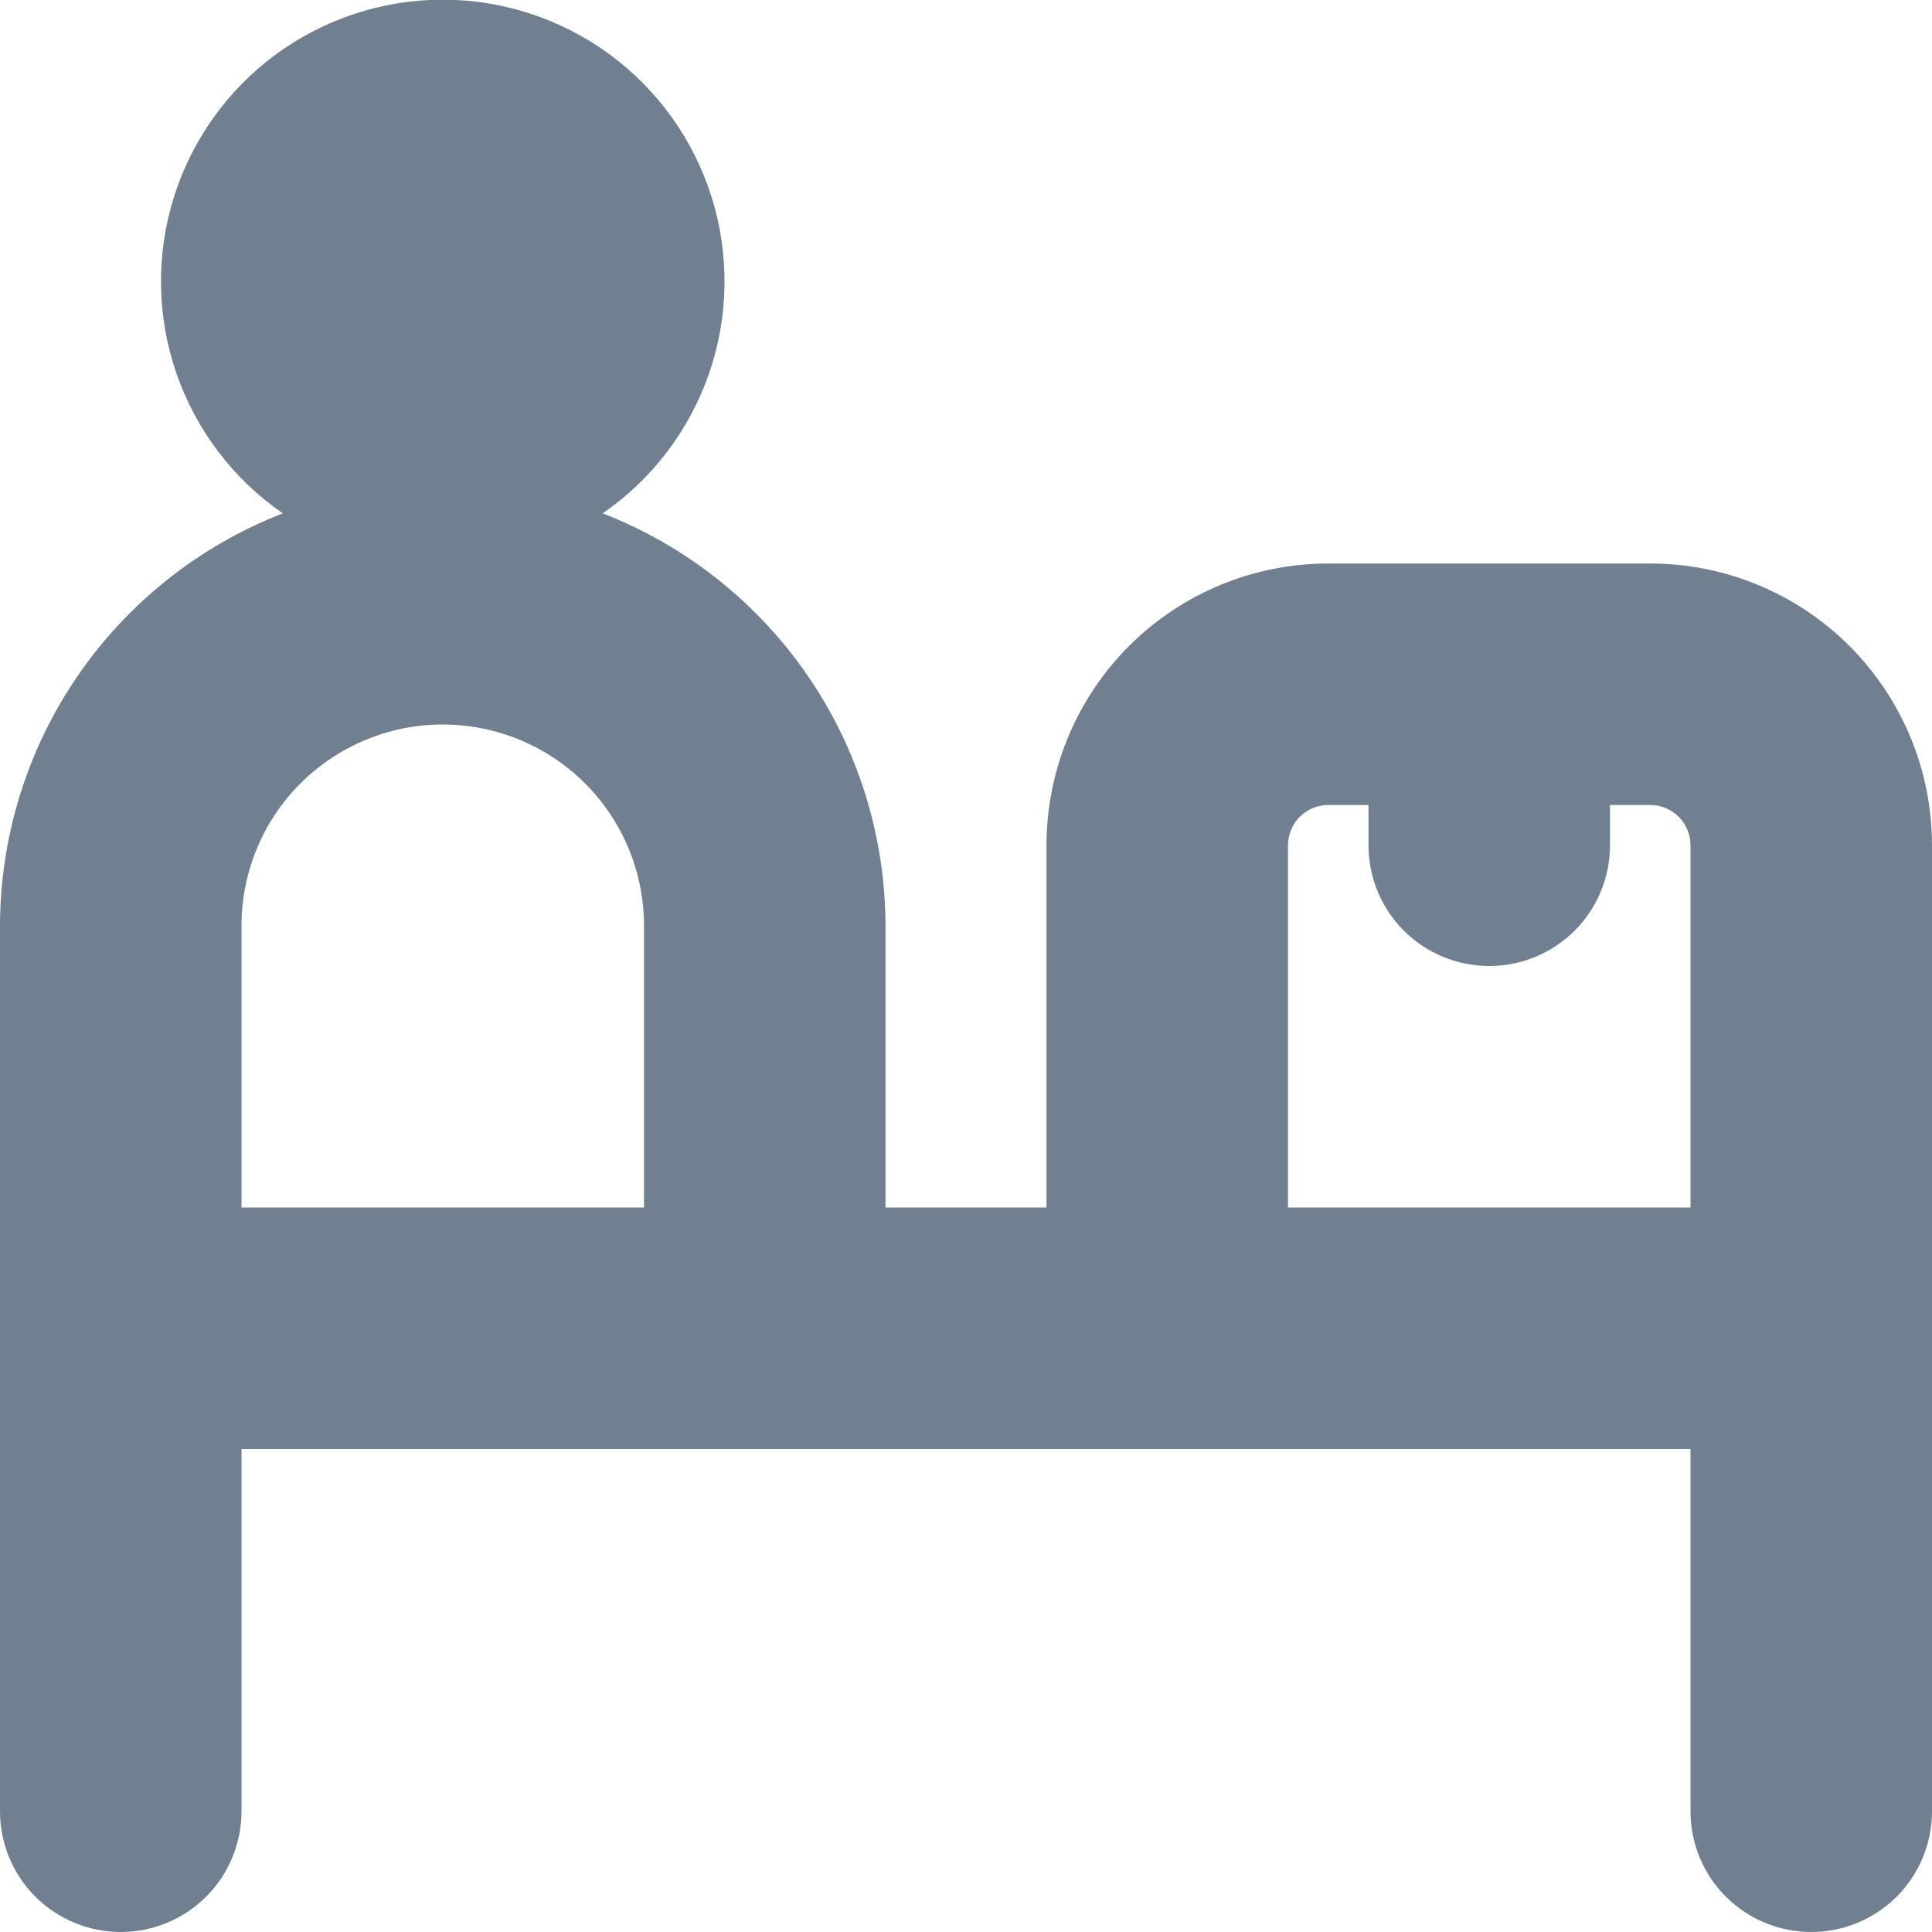 <svg width="24" height="24" viewBox="0 0 24 24" fill="none" xmlns="http://www.w3.org/2000/svg">
<g clip-path="url(#clip0_9_6962)">
<path d="M20.5 7H16.5C15.572 7 14.681 7.369 14.025 8.025C13.369 8.682 13 9.572 13 10.5V15H11V11.5C10.998 10.392 10.662 9.31 10.035 8.396C9.408 7.482 8.52 6.779 7.487 6.377C8.102 5.953 8.564 5.344 8.808 4.639C9.052 3.933 9.064 3.168 8.842 2.455C8.62 1.743 8.176 1.12 7.575 0.677C6.973 0.235 6.246 -0.004 5.5 -0.004C4.754 -0.004 4.027 0.235 3.425 0.677C2.824 1.12 2.38 1.743 2.158 2.455C1.936 3.168 1.948 3.933 2.192 4.639C2.436 5.344 2.898 5.953 3.513 6.377C2.48 6.779 1.592 7.482 0.965 8.396C0.338 9.31 0.002 10.392 0 11.5L0 22.5C0 22.898 0.158 23.28 0.439 23.561C0.721 23.842 1.102 24 1.5 24C1.898 24 2.279 23.842 2.561 23.561C2.842 23.28 3 22.898 3 22.5V18H21V22.5C21 22.898 21.158 23.28 21.439 23.561C21.721 23.842 22.102 24 22.5 24C22.898 24 23.279 23.842 23.561 23.561C23.842 23.28 24 22.898 24 22.5V10.5C24 9.572 23.631 8.682 22.975 8.025C22.319 7.369 21.428 7 20.5 7ZM5.5 9C6.163 9 6.799 9.264 7.268 9.732C7.737 10.201 8 10.837 8 11.5V15H3V11.5C3 10.837 3.263 10.201 3.732 9.732C4.201 9.264 4.837 9 5.5 9ZM16 15V10.5C16 10.368 16.053 10.241 16.146 10.147C16.24 10.053 16.367 10 16.5 10H17V10.5C17 10.898 17.158 11.28 17.439 11.561C17.721 11.842 18.102 12 18.5 12C18.898 12 19.279 11.842 19.561 11.561C19.842 11.28 20 10.898 20 10.5V10H20.5C20.633 10 20.76 10.053 20.854 10.147C20.947 10.241 21 10.368 21 10.5V15H16Z" fill="#708090"/>
</g>
<defs>
<clipPath id="clip0_9_6962">
<rect width="24" height="24" fill="white"/>
</clipPath>
</defs>
</svg>
